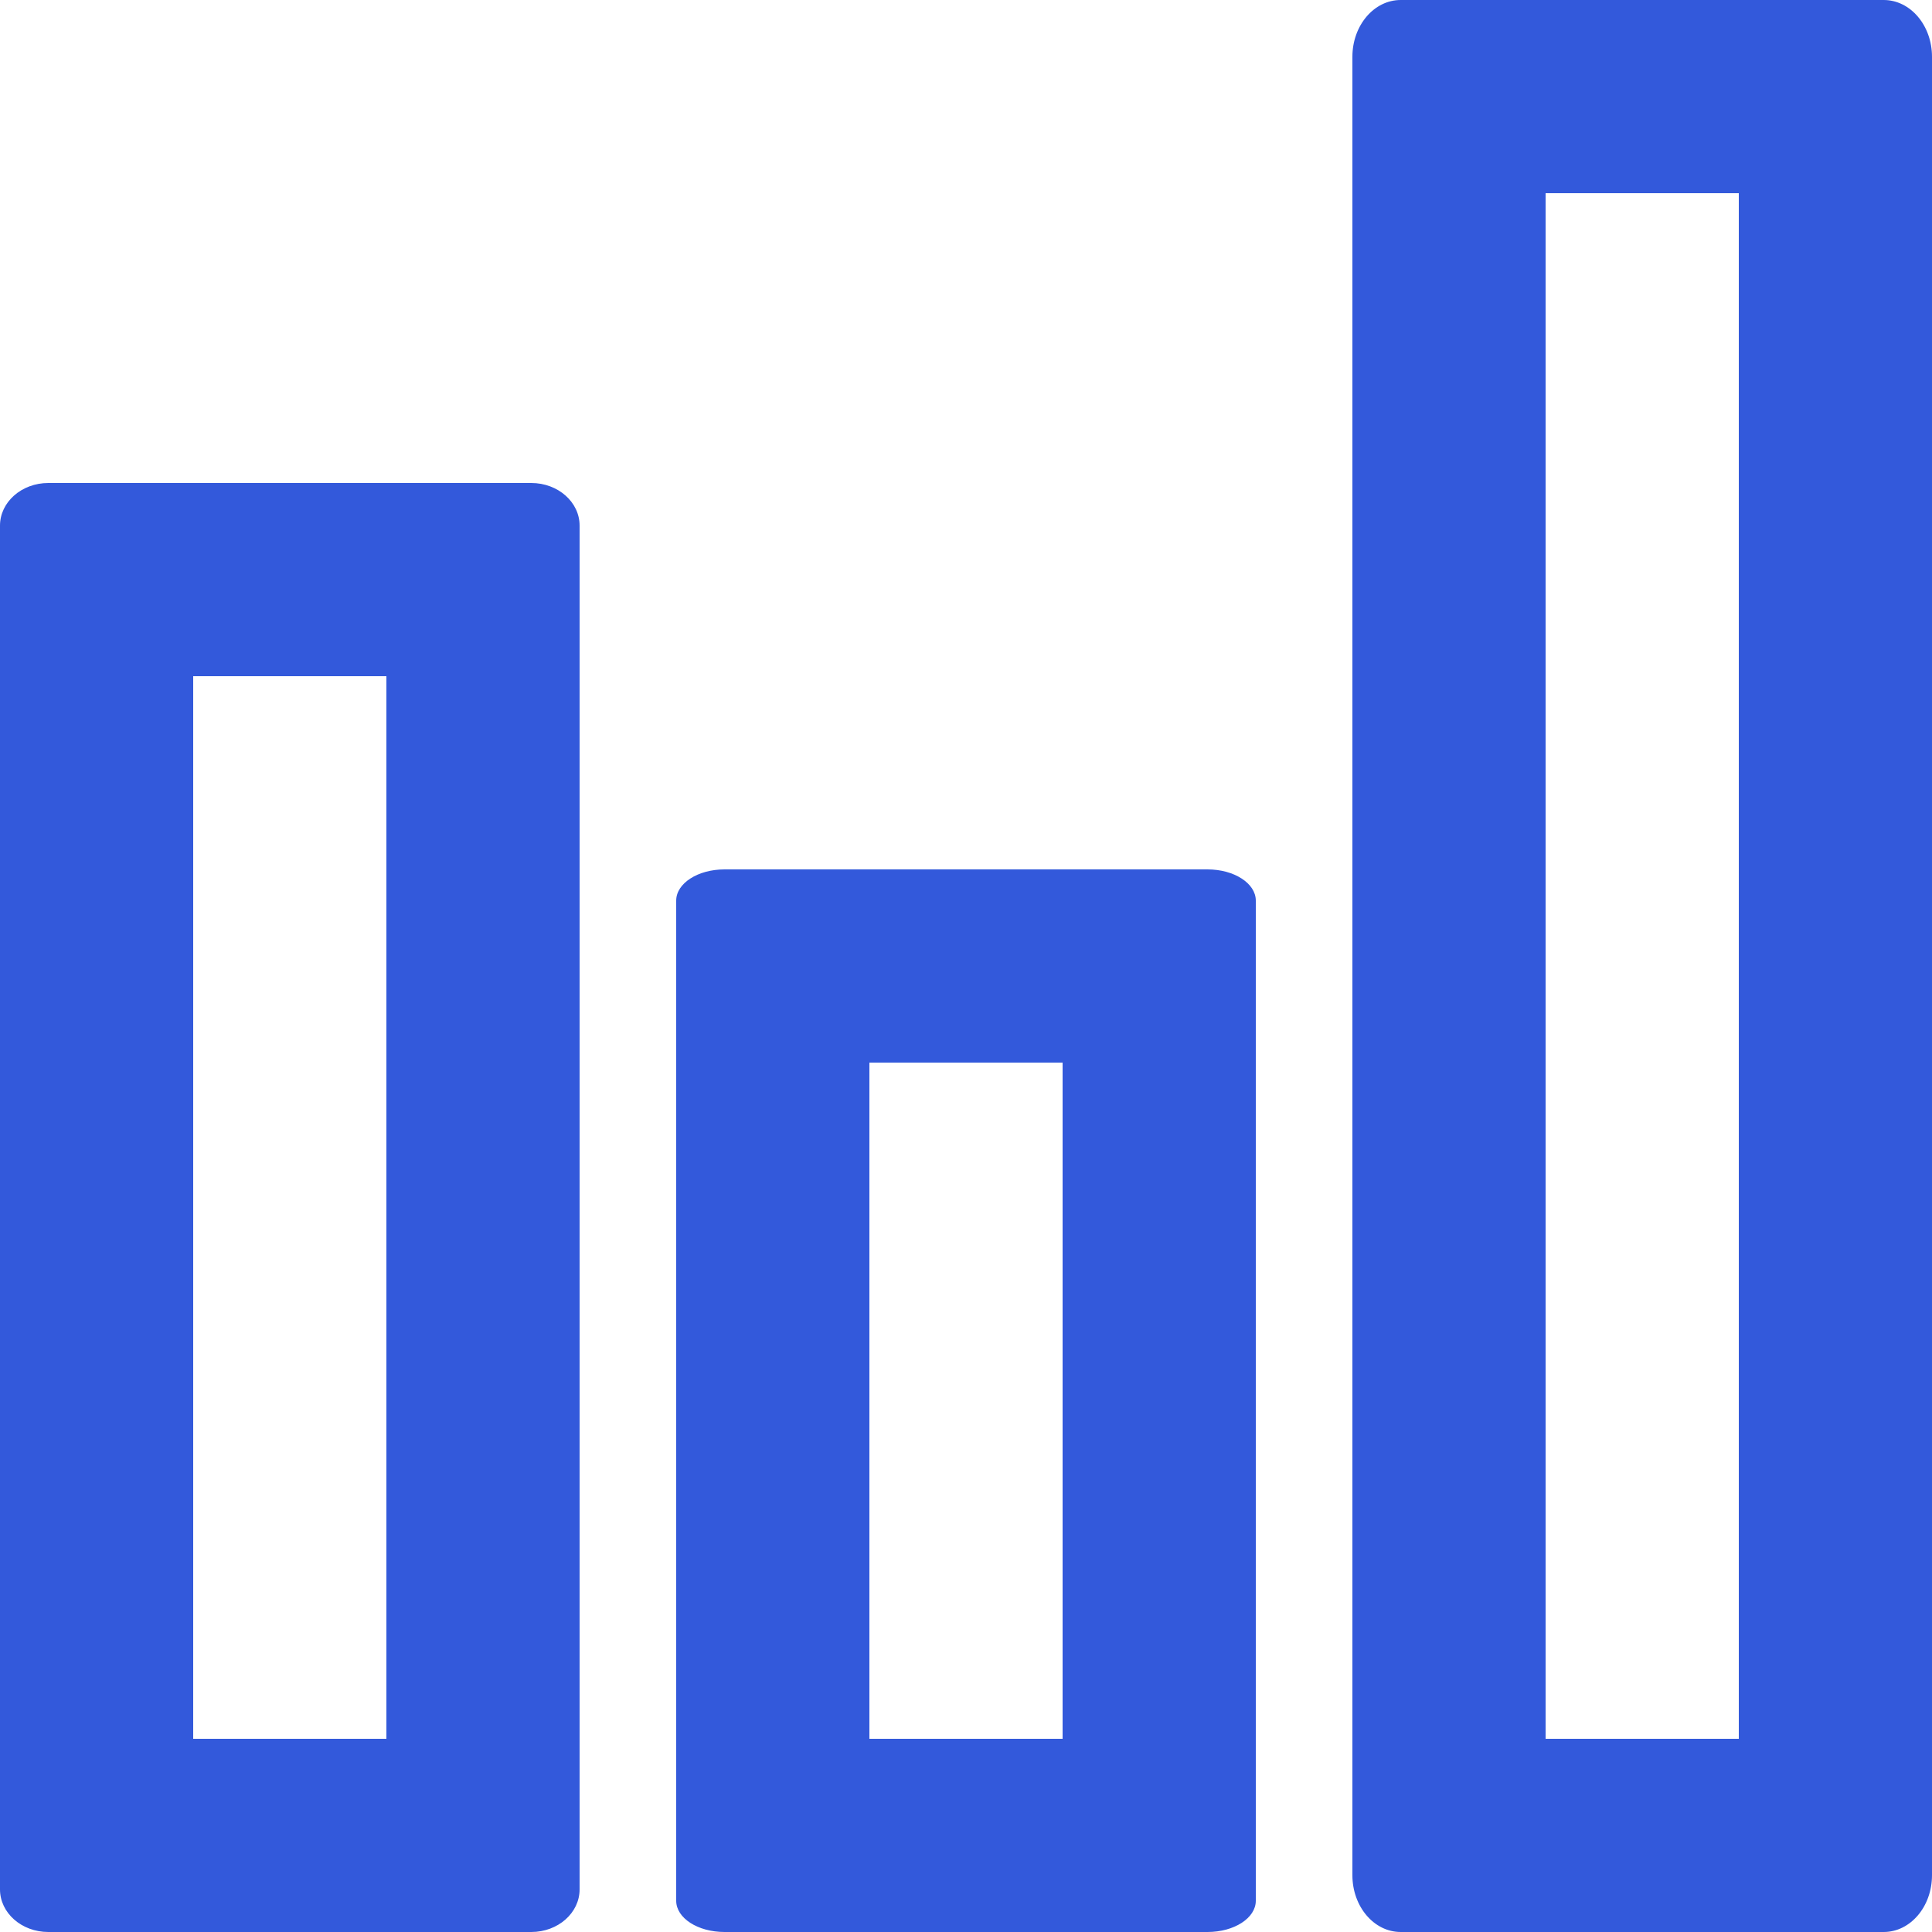 <?xml version="1.0" encoding="UTF-8"?>
<svg width="18px" height="18px" viewBox="0 0 18 18" version="1.1" xmlns="http://www.w3.org/2000/svg" xmlns:xlink="http://www.w3.org/1999/xlink">
    <!-- Generator: sketchtool 52.2 (67145) - http://www.bohemiancoding.com/sketch -->
    <title>D62797C1-F9A4-48B6-A3CE-49CFB1188B05</title>
    <desc>Created with sketchtool.</desc>
    <g id="Web-App" stroke="none" stroke-width="1" fill="none" fill-rule="evenodd">
        <g id="Analytics" transform="translate(-53, -143)" fill="#3359DB" fill-rule="nonzero">
            <g transform="translate(53, 143)" id="Combined-Shape">
                <path d="M14.4,16.2 L16.2,16.2 L16.2,1.8 L14.4,1.8 L14.4,16.2 Z M13.05,0 L17.55,0 C17.799,0 18,0.237 18,0.529 L18,17.471 C18,17.763 17.799,18 17.55,18 L13.05,18 C12.801,18 12.6,17.763 12.6,17.471 L12.6,0.529 C12.6,0.237 12.801,0 13.05,0 Z M8.1,16.2 L9.9,16.2 L9.9,9.9 L8.1,9.9 L8.1,16.2 Z M6.75,8.1 L11.25,8.1 C11.499,8.1 11.7,8.23 11.7,8.391 L11.7,17.709 C11.7,17.87 11.499,18 11.25,18 L6.75,18 C6.501,18 6.3,17.87 6.3,17.709 L6.3,8.391 C6.3,8.23 6.501,8.1 6.75,8.1 Z M1.8,16.2 L3.6,16.2 L3.6,6.3 L1.8,6.3 L1.8,16.2 Z M0.45,4.5 L4.95,4.5 C5.199,4.5 5.4,4.678 5.4,4.897 L5.4,17.603 C5.4,17.822 5.199,18 4.95,18 L0.45,18 C0.201,18 0,17.822 0,17.603 L0,4.897 C0,4.678 0.201,4.5 0.45,4.5 Z"></path>
            </g>
        </g>
    </g>
</svg>